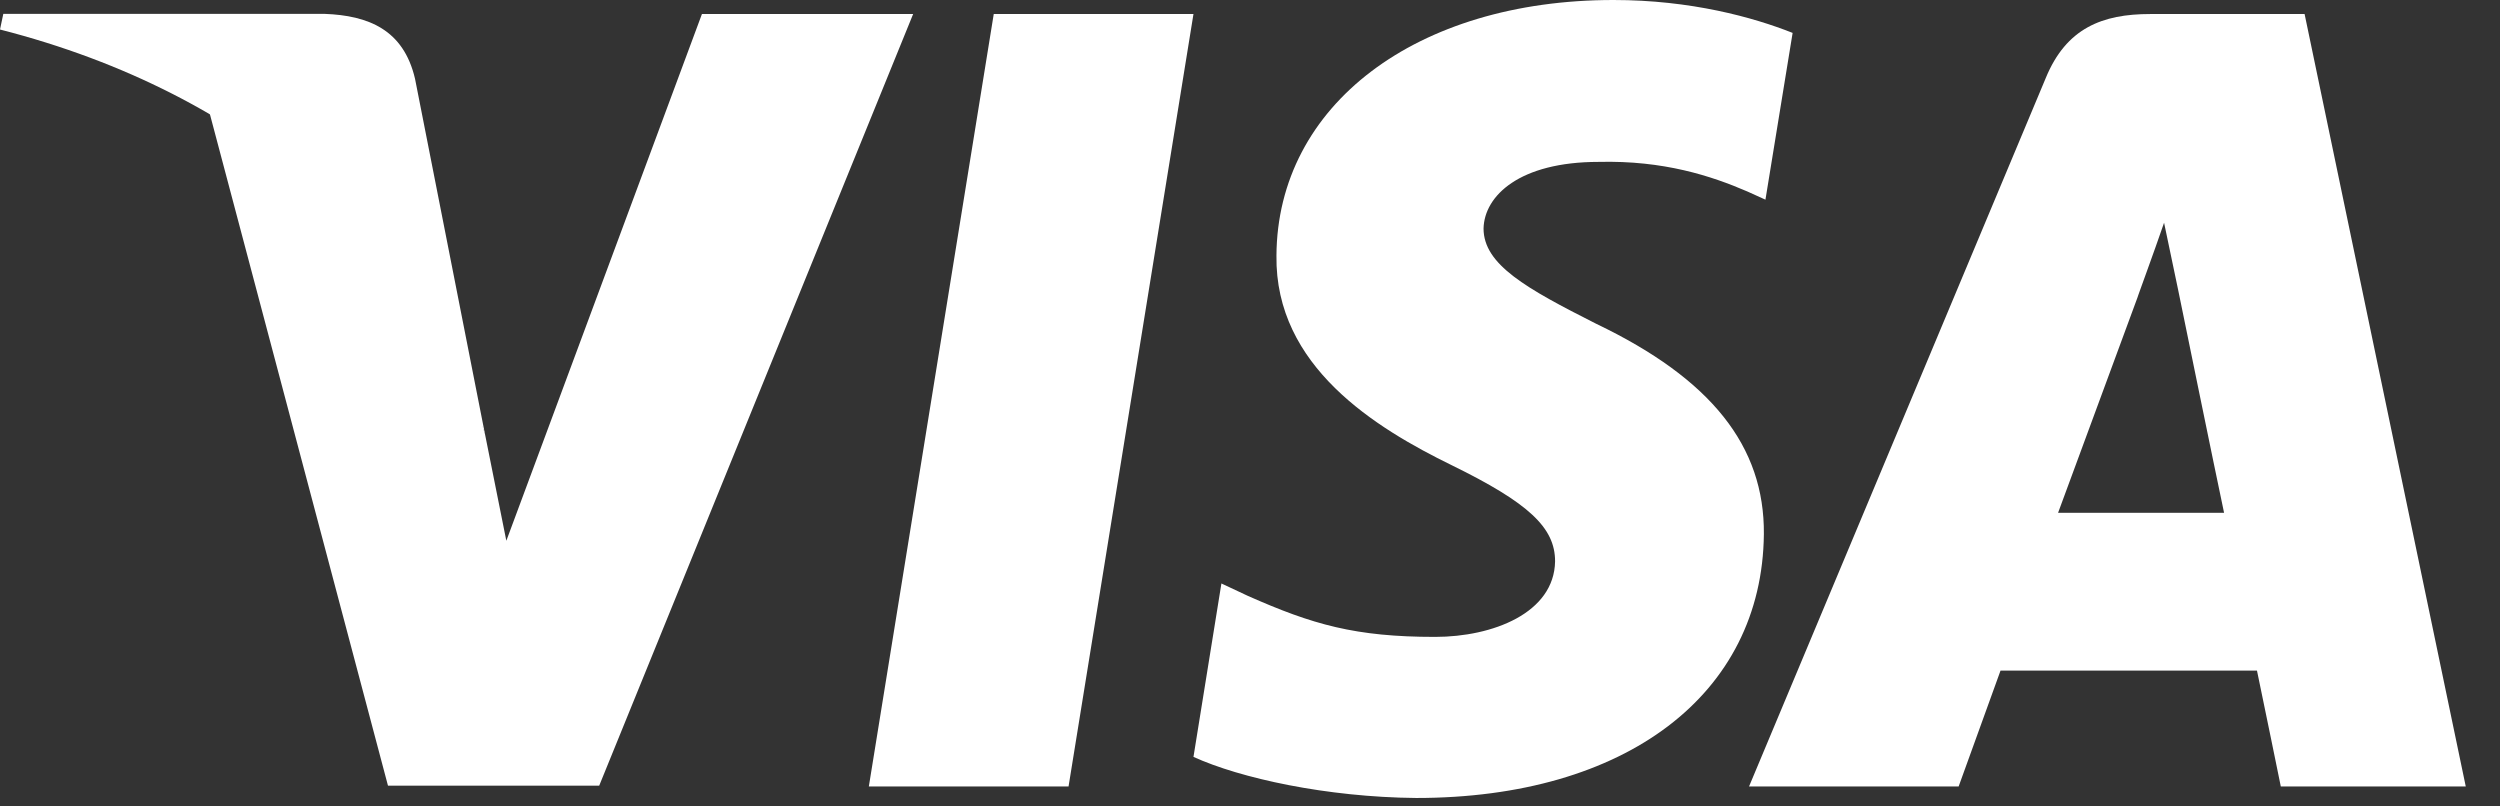 <svg width="62" height="20" viewBox="0 0 62 20" fill="none" xmlns="http://www.w3.org/2000/svg">
<rect x="0" y="0" width="62" height="20" fill="#333333" stroke="none"/>
<path d="M26.5 19.505H21.547L24.645 0.348H29.598L26.5 19.505Z" fill="white"/>
<path d="M44.457 0.816C43.48 0.428 41.93 0 40.014 0C35.122 0 31.677 2.609 31.656 6.338C31.616 9.089 34.123 10.618 35.998 11.535C37.914 12.473 38.566 13.085 38.566 13.92C38.546 15.204 37.017 15.795 35.591 15.795C33.613 15.795 32.553 15.49 30.943 14.776L30.291 14.47L29.598 18.771C30.759 19.3 32.9 19.77 35.122 19.79C40.32 19.79 43.703 17.222 43.744 13.248C43.763 11.067 42.44 9.396 39.586 8.03C37.853 7.154 36.792 6.563 36.792 5.666C36.812 4.851 37.69 4.015 39.645 4.015C41.256 3.975 42.439 4.362 43.335 4.749L43.783 4.952L44.457 0.816Z" fill="white"/>
<path d="M51.04 12.718C51.448 11.618 53.017 7.358 53.017 7.358C52.997 7.399 53.425 6.237 53.669 5.524L54.015 7.175C54.015 7.175 54.953 11.76 55.157 12.718C54.383 12.718 52.018 12.718 51.04 12.718ZM57.154 0.348H53.323C52.141 0.348 51.243 0.694 50.734 1.937L43.376 19.505H48.574C48.574 19.505 49.429 17.14 49.613 16.631C50.183 16.631 55.239 16.631 55.973 16.631C56.115 17.304 56.564 19.505 56.564 19.505H61.151L57.154 0.348Z" fill="white"/>
<path d="M17.408 0.348L12.557 13.411L12.027 10.762C11.13 7.705 8.318 4.383 5.179 2.732L9.622 19.485H14.86L22.646 0.348H17.408Z" fill="white"/>
<path d="M8.051 0.344H0.082L0 0.732C6.217 2.321 10.334 6.153 12.026 10.759L10.293 1.955C10.008 0.731 9.131 0.385 8.051 0.344Z" fill="white"/>
</svg>
